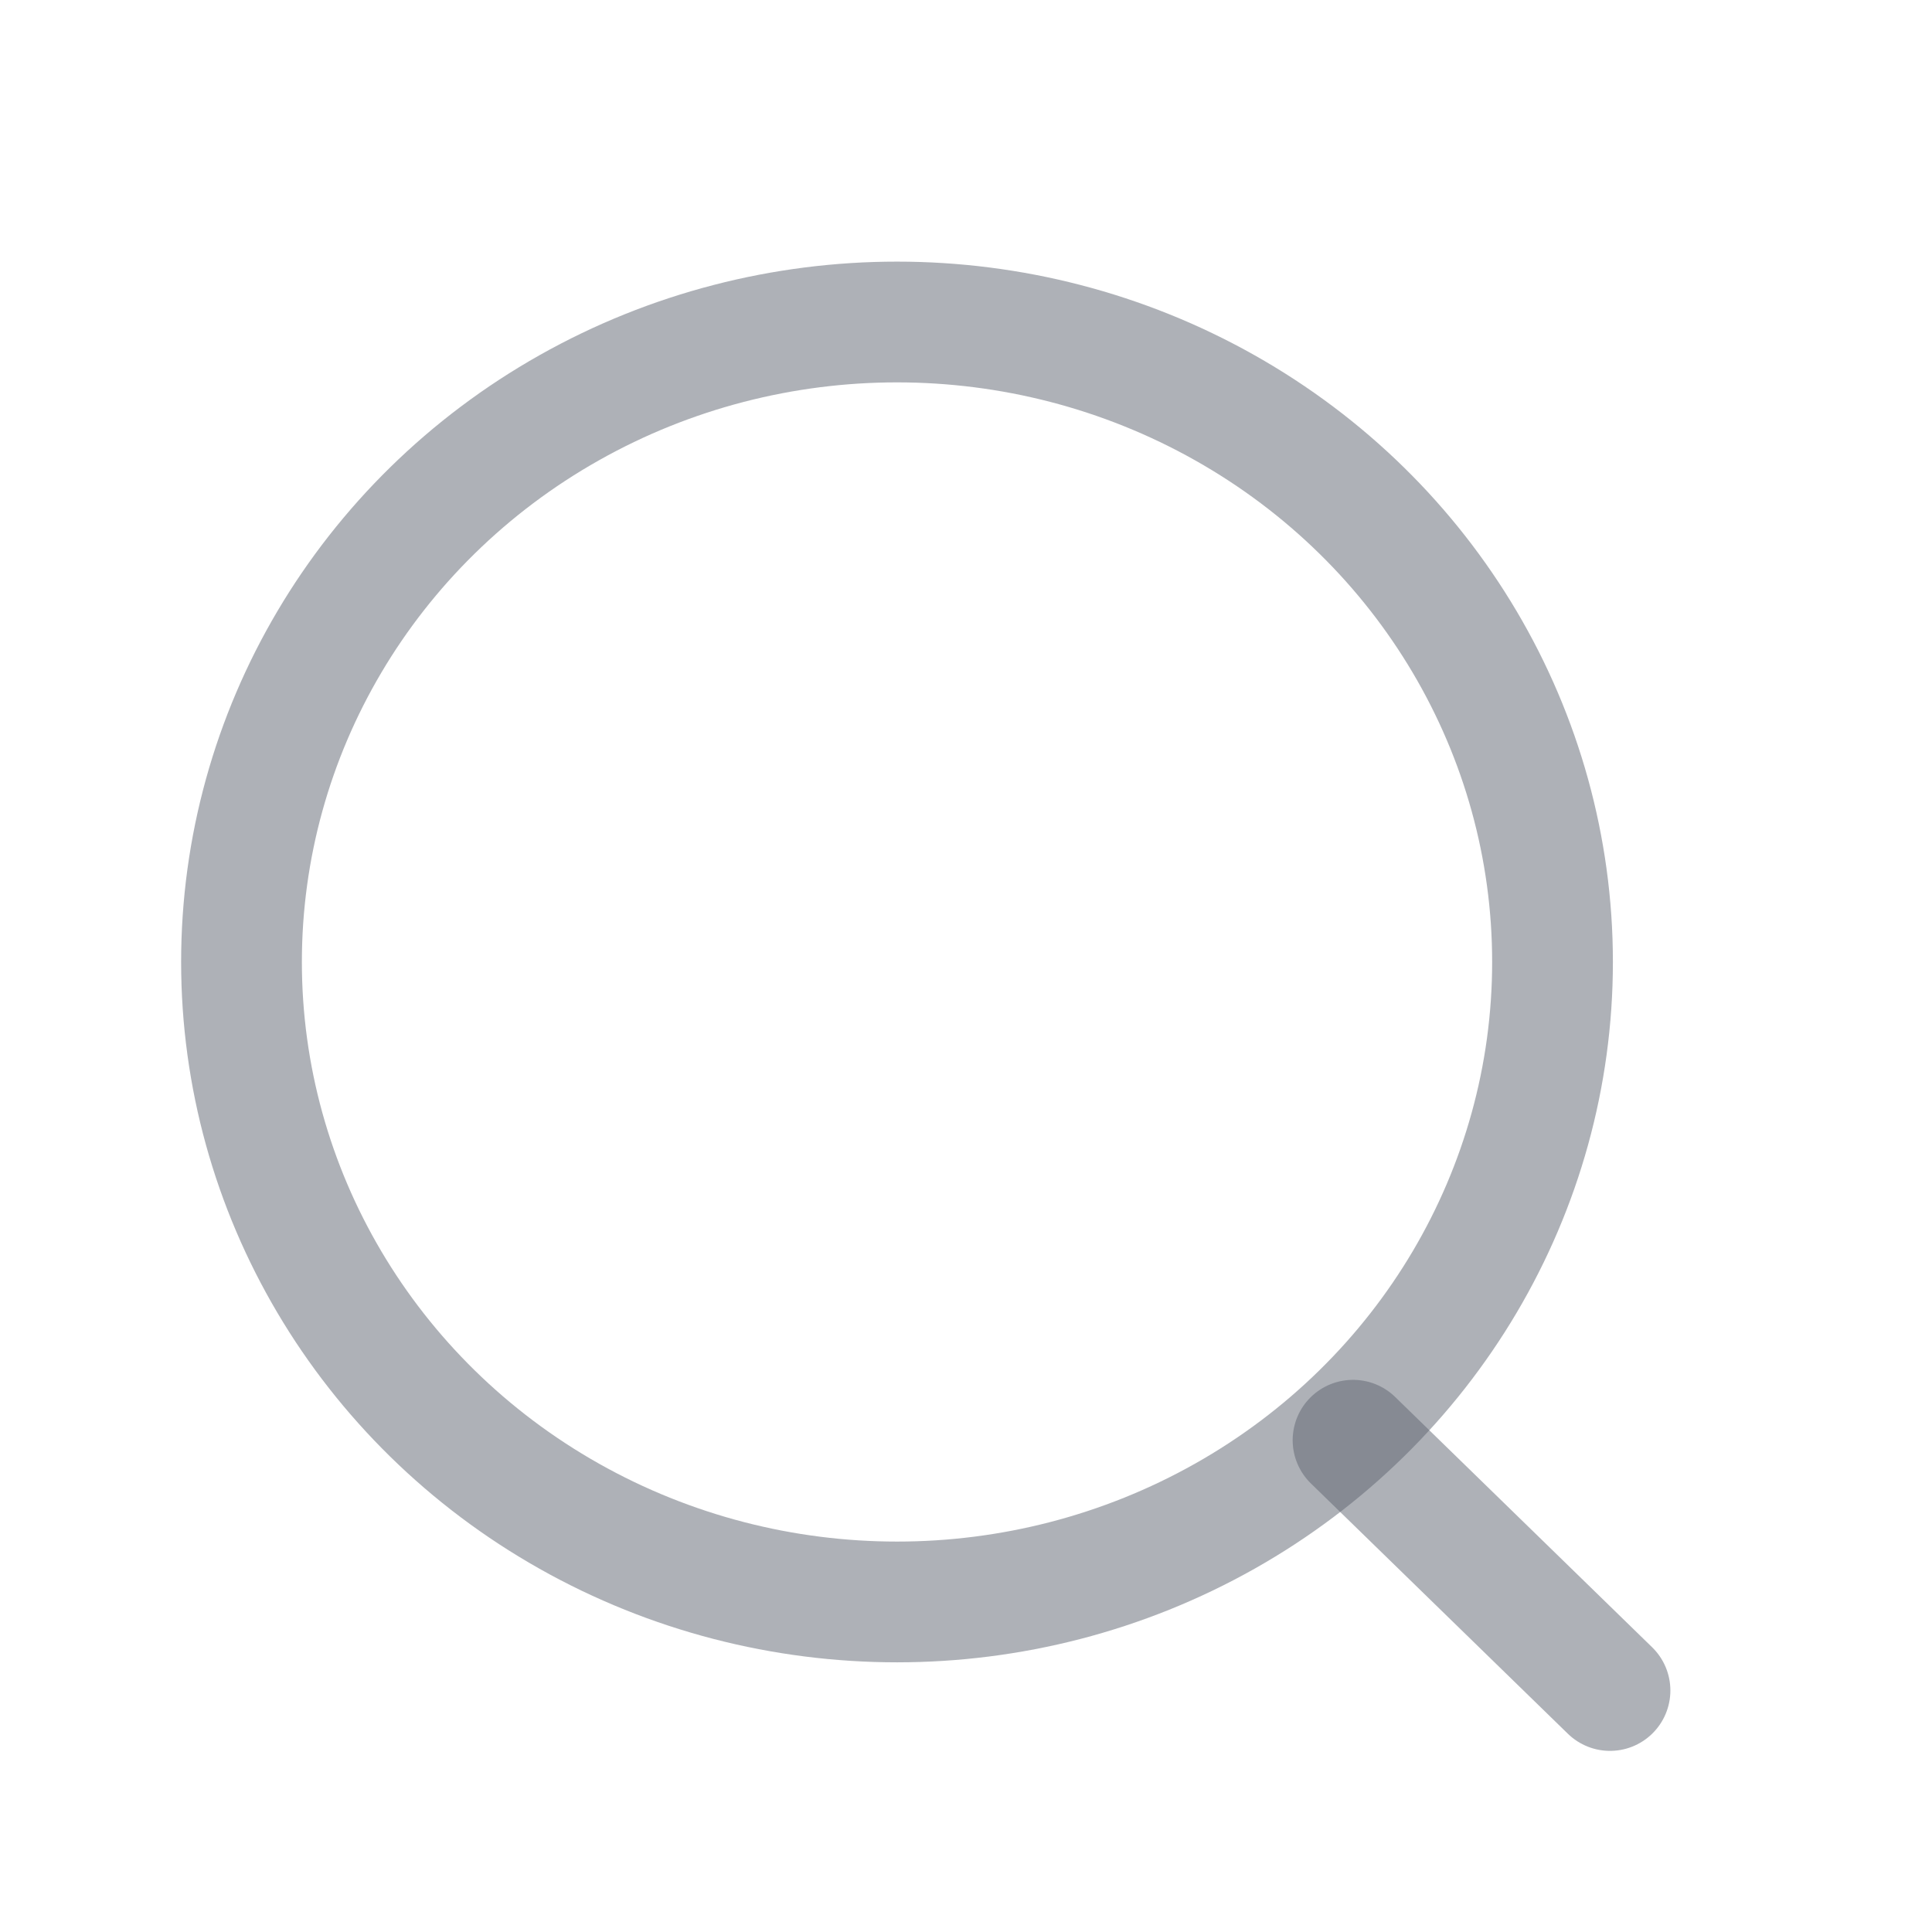 <svg width="24" height="24" fill="none" xmlns="http://www.w3.org/2000/svg"><ellipse cx="11.143" cy="11.95" rx="8.143" ry="7.95" stroke="#5F6471" stroke-opacity=".5" stroke-width="1.5" stroke-linecap="round" stroke-linejoin="round"/><path d="M16.808 17.891 20 21" stroke="#5F6471" stroke-opacity=".5" stroke-width="1.5" stroke-linecap="round" stroke-linejoin="round"/></svg>
